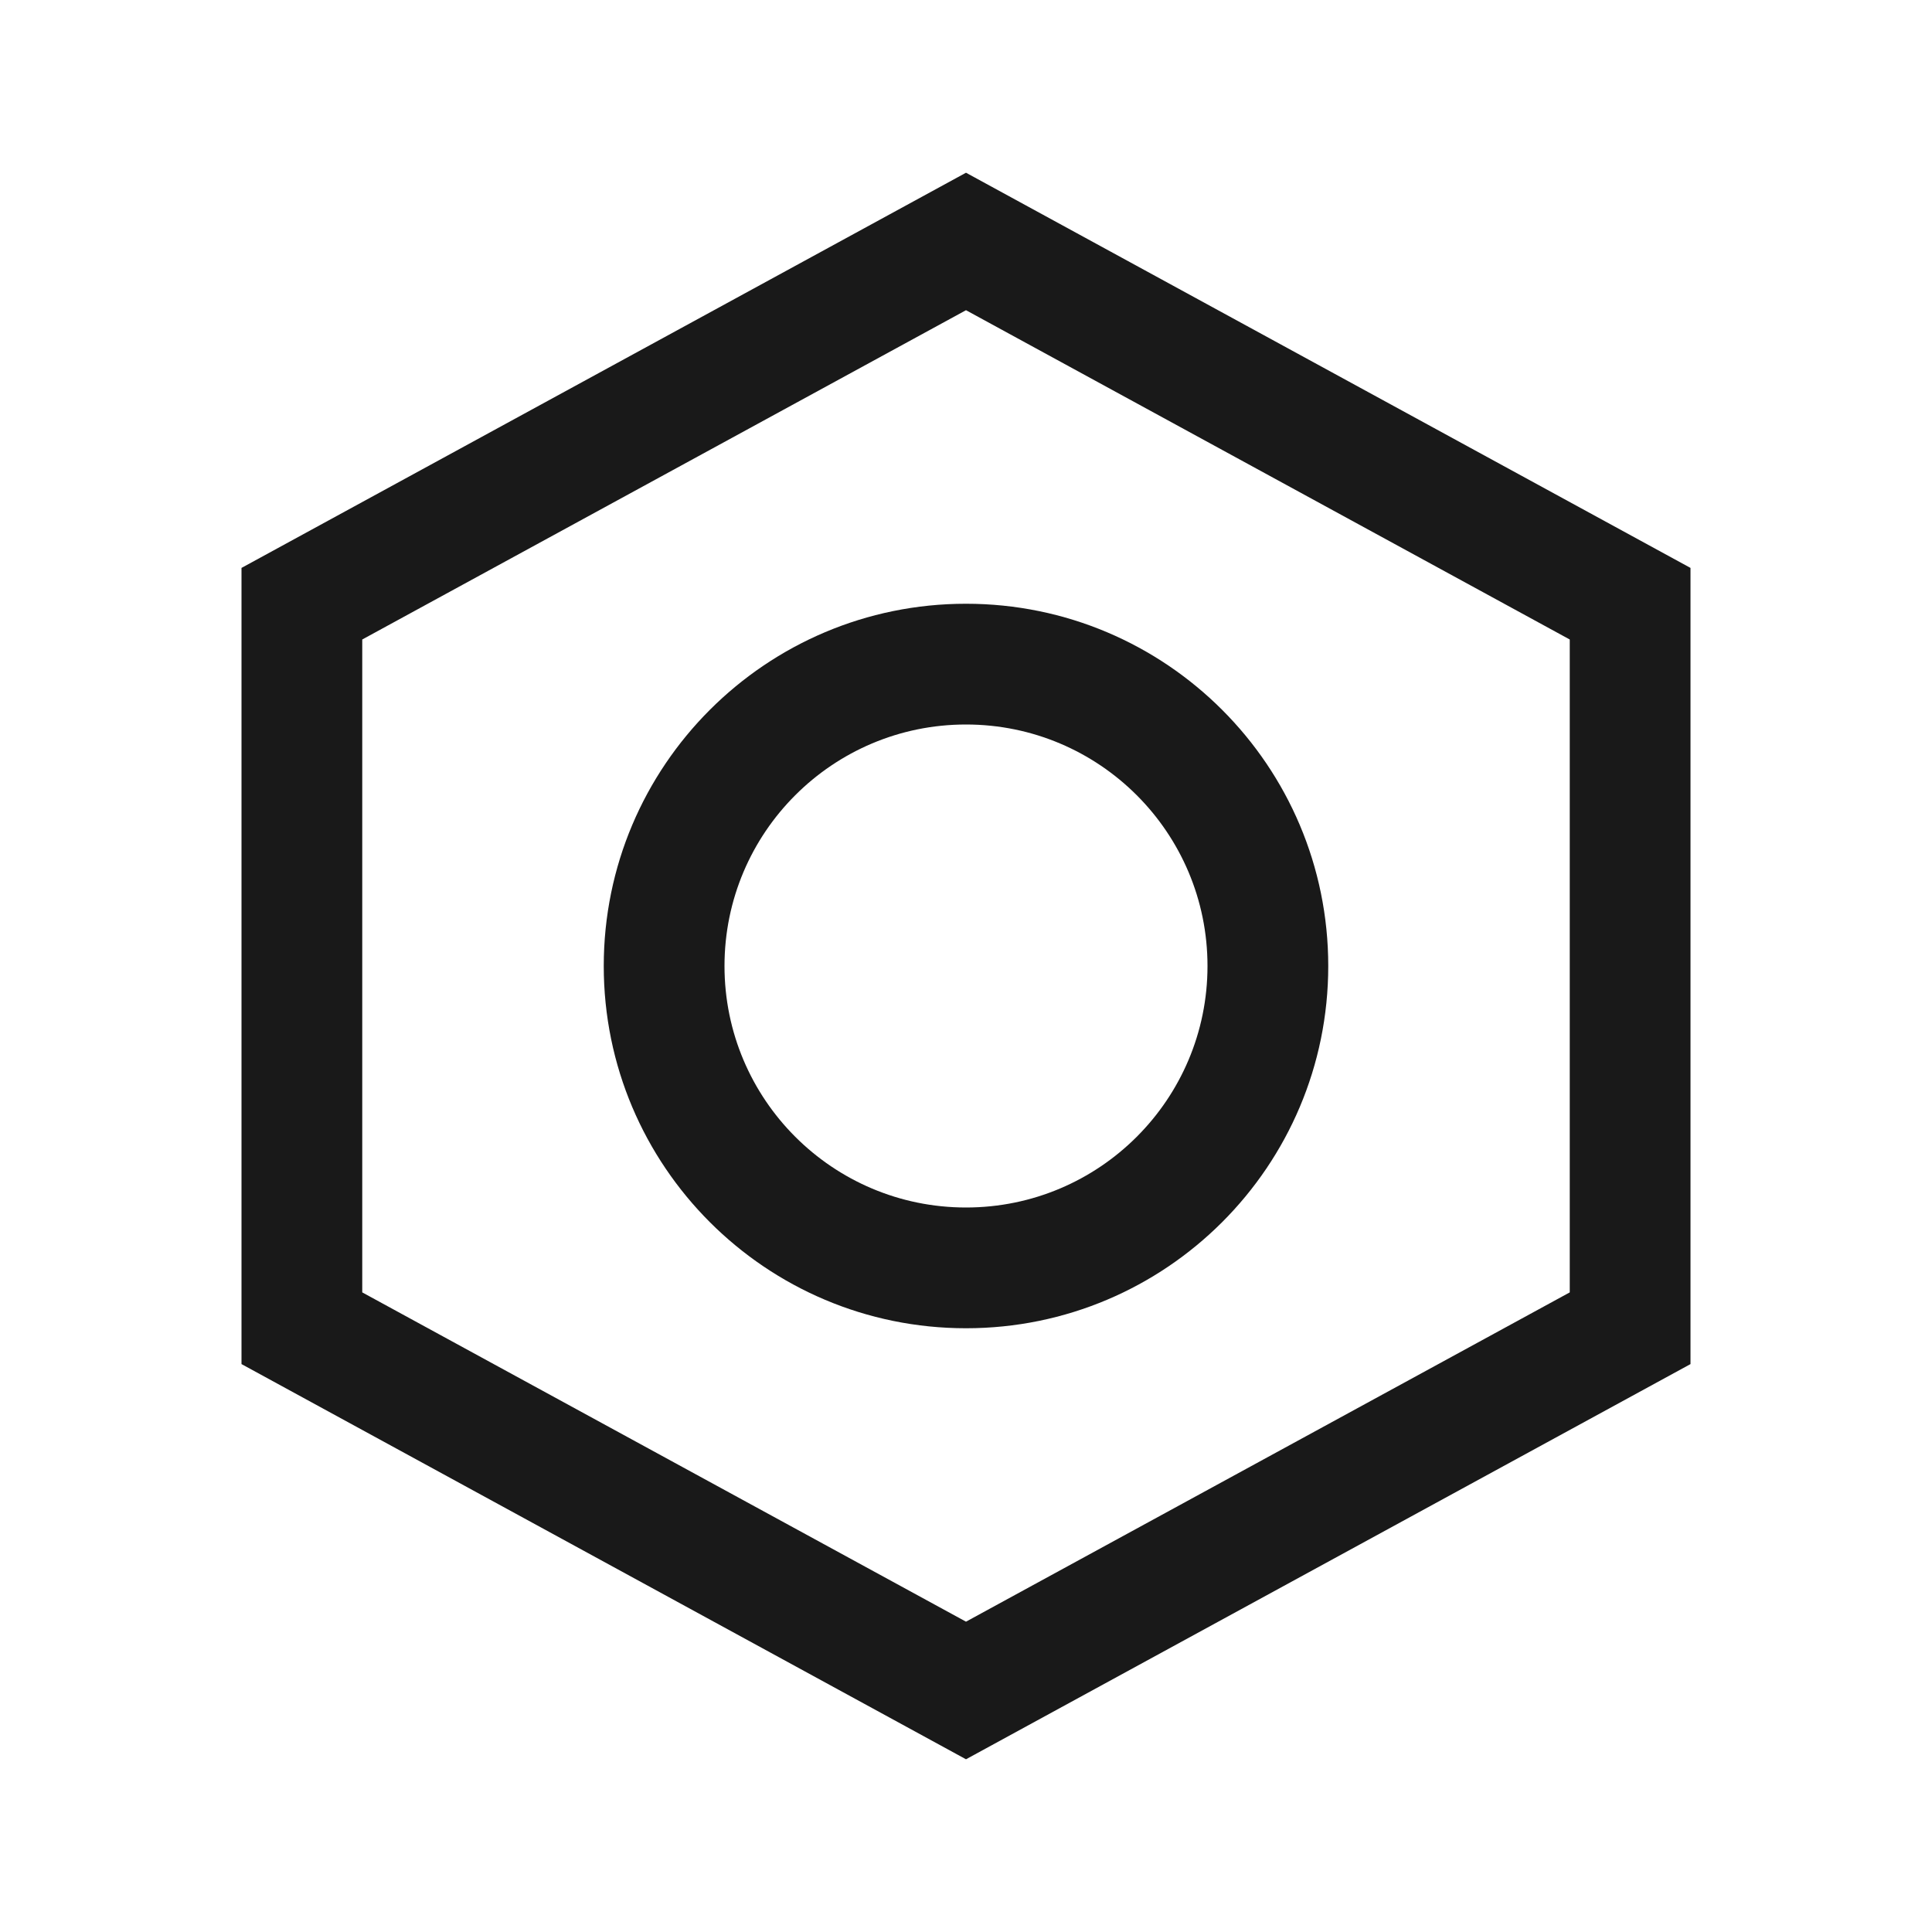 <svg viewBox="0 0 1024 1024" version="1.1" xmlns="http://www.w3.org/2000/svg"><path fill-opacity=".9" fill-rule="evenodd" d="M512 91.549L896 301.004 896 722.996 512 932.451 128 722.996 128 301.004 512 91.549ZM512 164.416L192 338.944 192 684.992 512 859.52 832 684.992 832 338.944 512 164.416ZM512 320C618.039 320 704 405.961 704 512 704 618.039 618.039 704 512 704 405.961 704 320 618.039 320 512 320 405.961 405.961 320 512 320ZM512 384C441.308 384 384 441.308 384 512 384 582.692 441.308 640 512 640 582.692 640 640 582.692 640 512 640 441.308 582.692 384 512 384Z"/></svg>